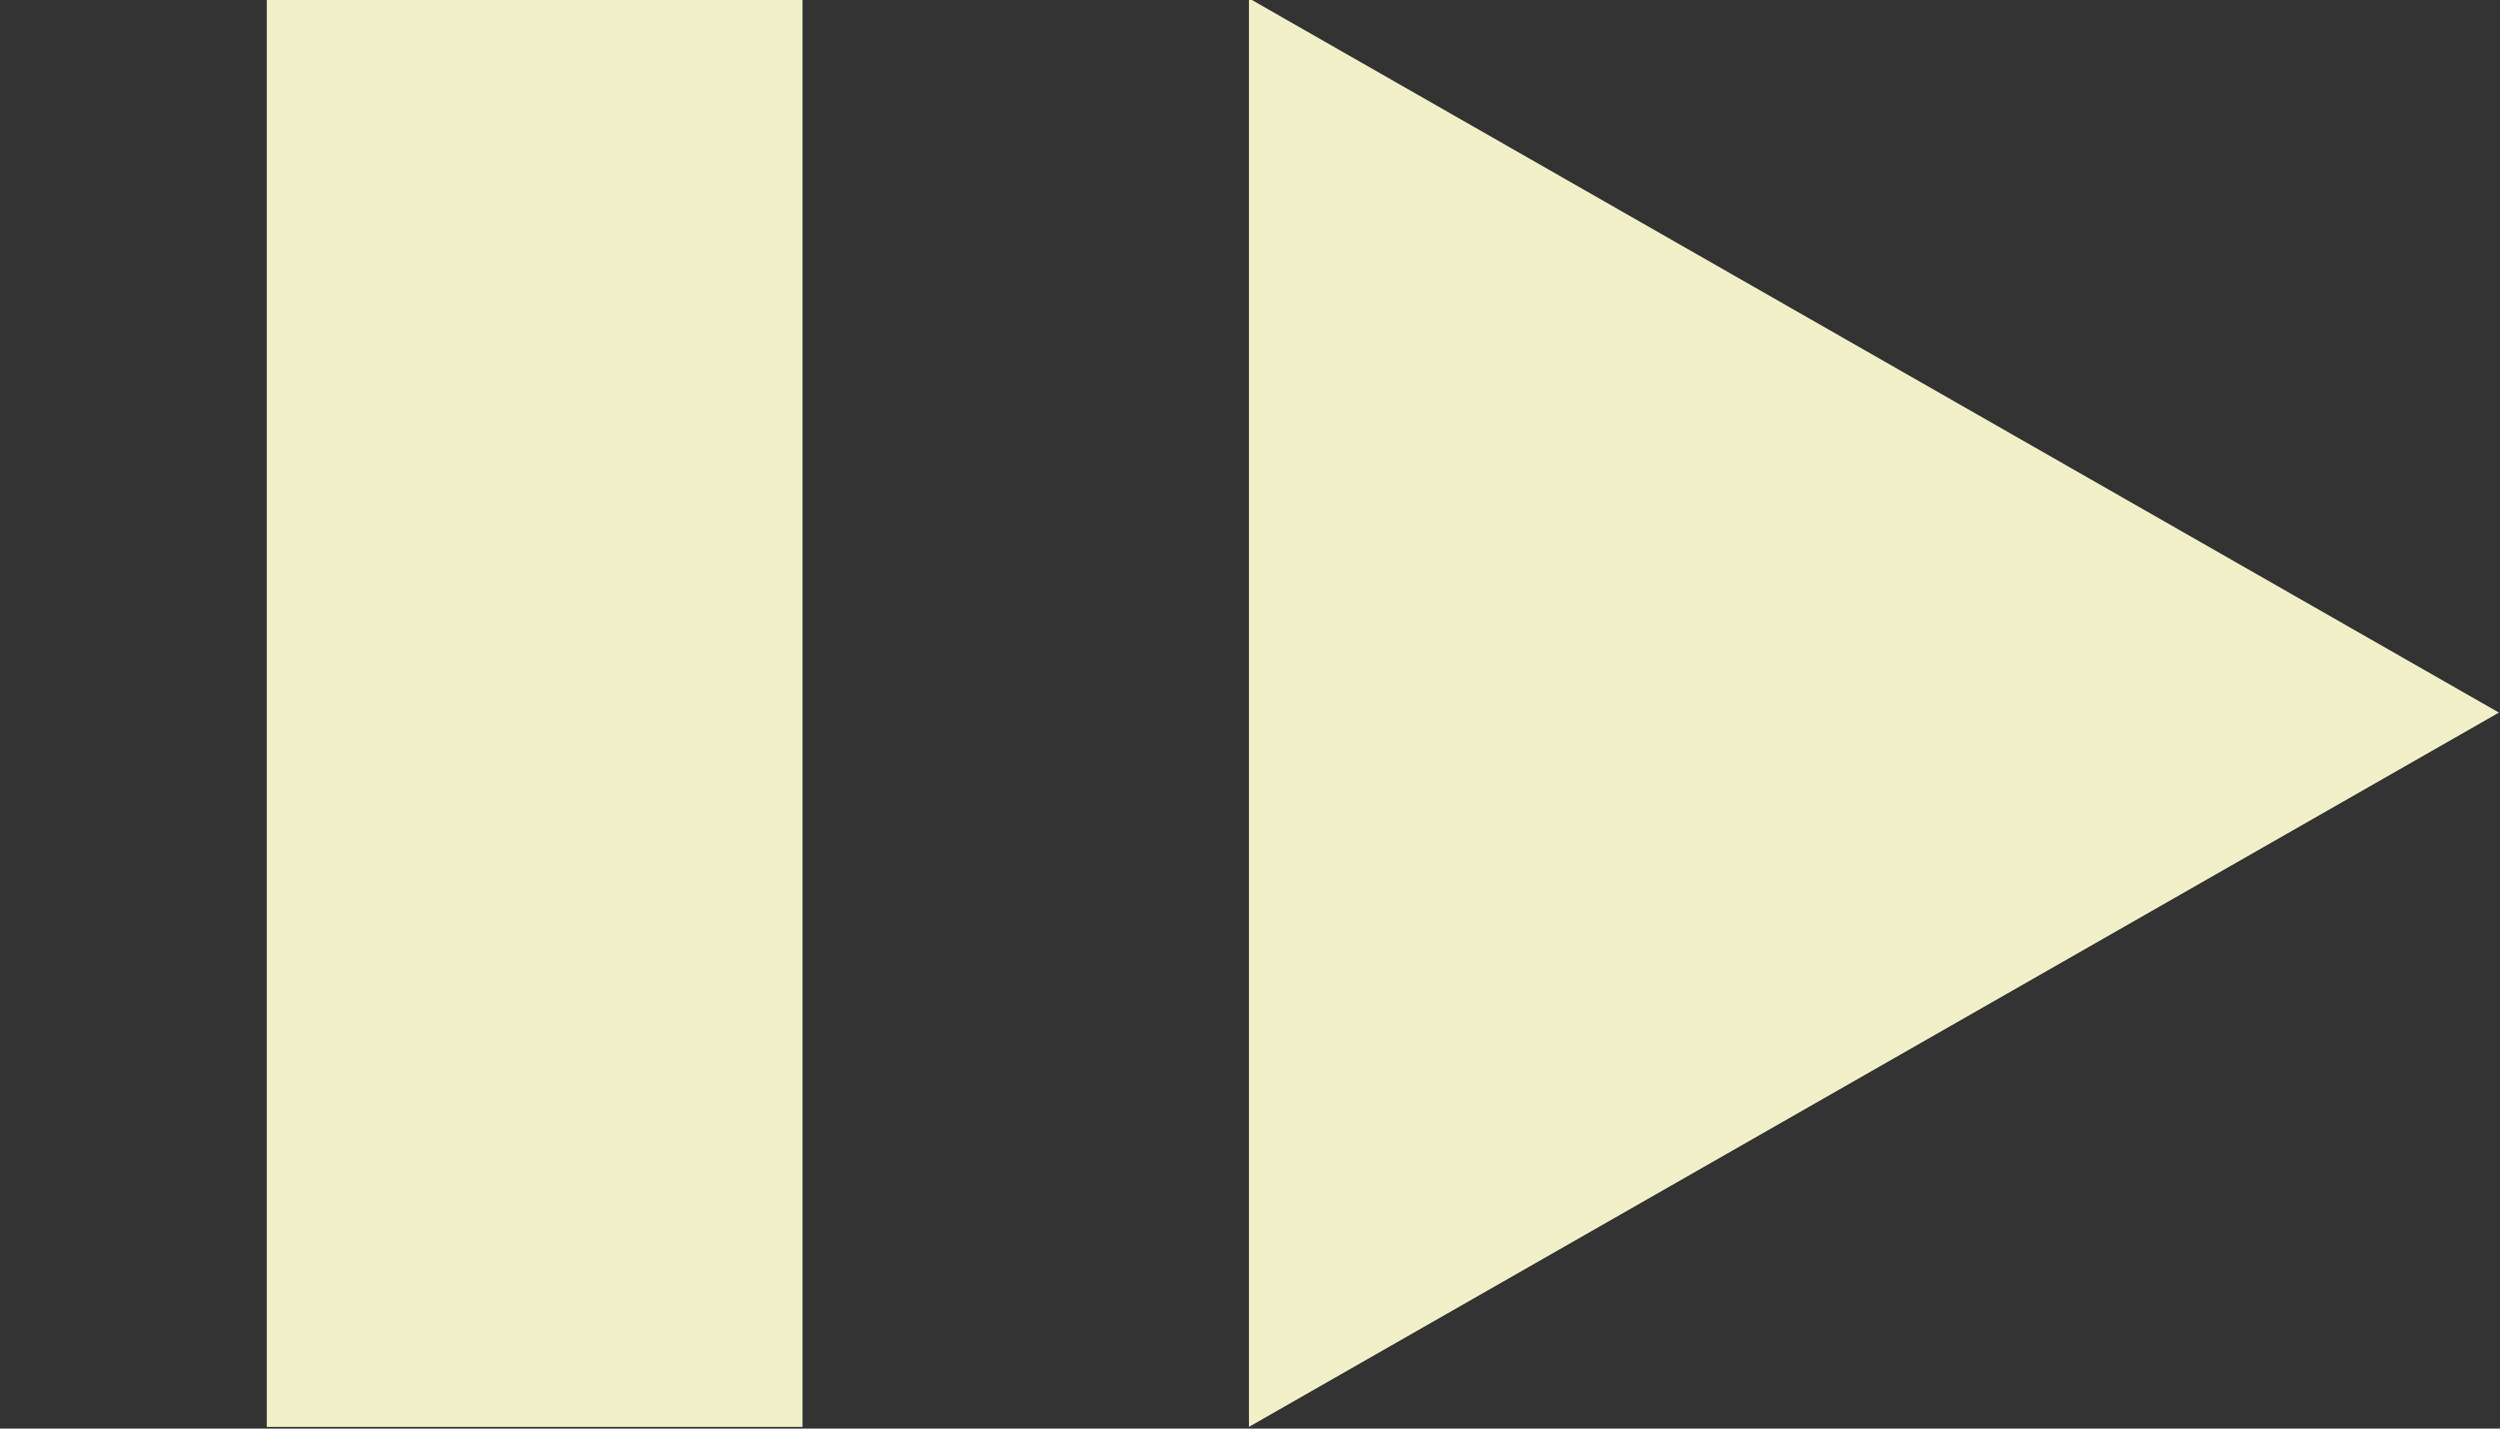 <svg width="28" height="16" xmlns="http://www.w3.org/2000/svg">

 <rect width="100%" height="100%" fill="#333333" stroke="none"/>

 <g>
  <title>background</title>
  <rect fill="none" id="canvas_background" height="18" width="30" y="-1" x="-1"/>
 </g>
 <g>
  <title>Layer 1</title>
  <path id="svg_2" fill="#f2f0c9" transform="rotate(90 27.988,-0.019) " d="m35.988,-0.019l8,14l-16,0l8,-14z"/>
  <rect id="svg_3" x="2.988" y="-0.019" fill="#f2f0c9" height="16" width="6"/>
 </g>
</svg>